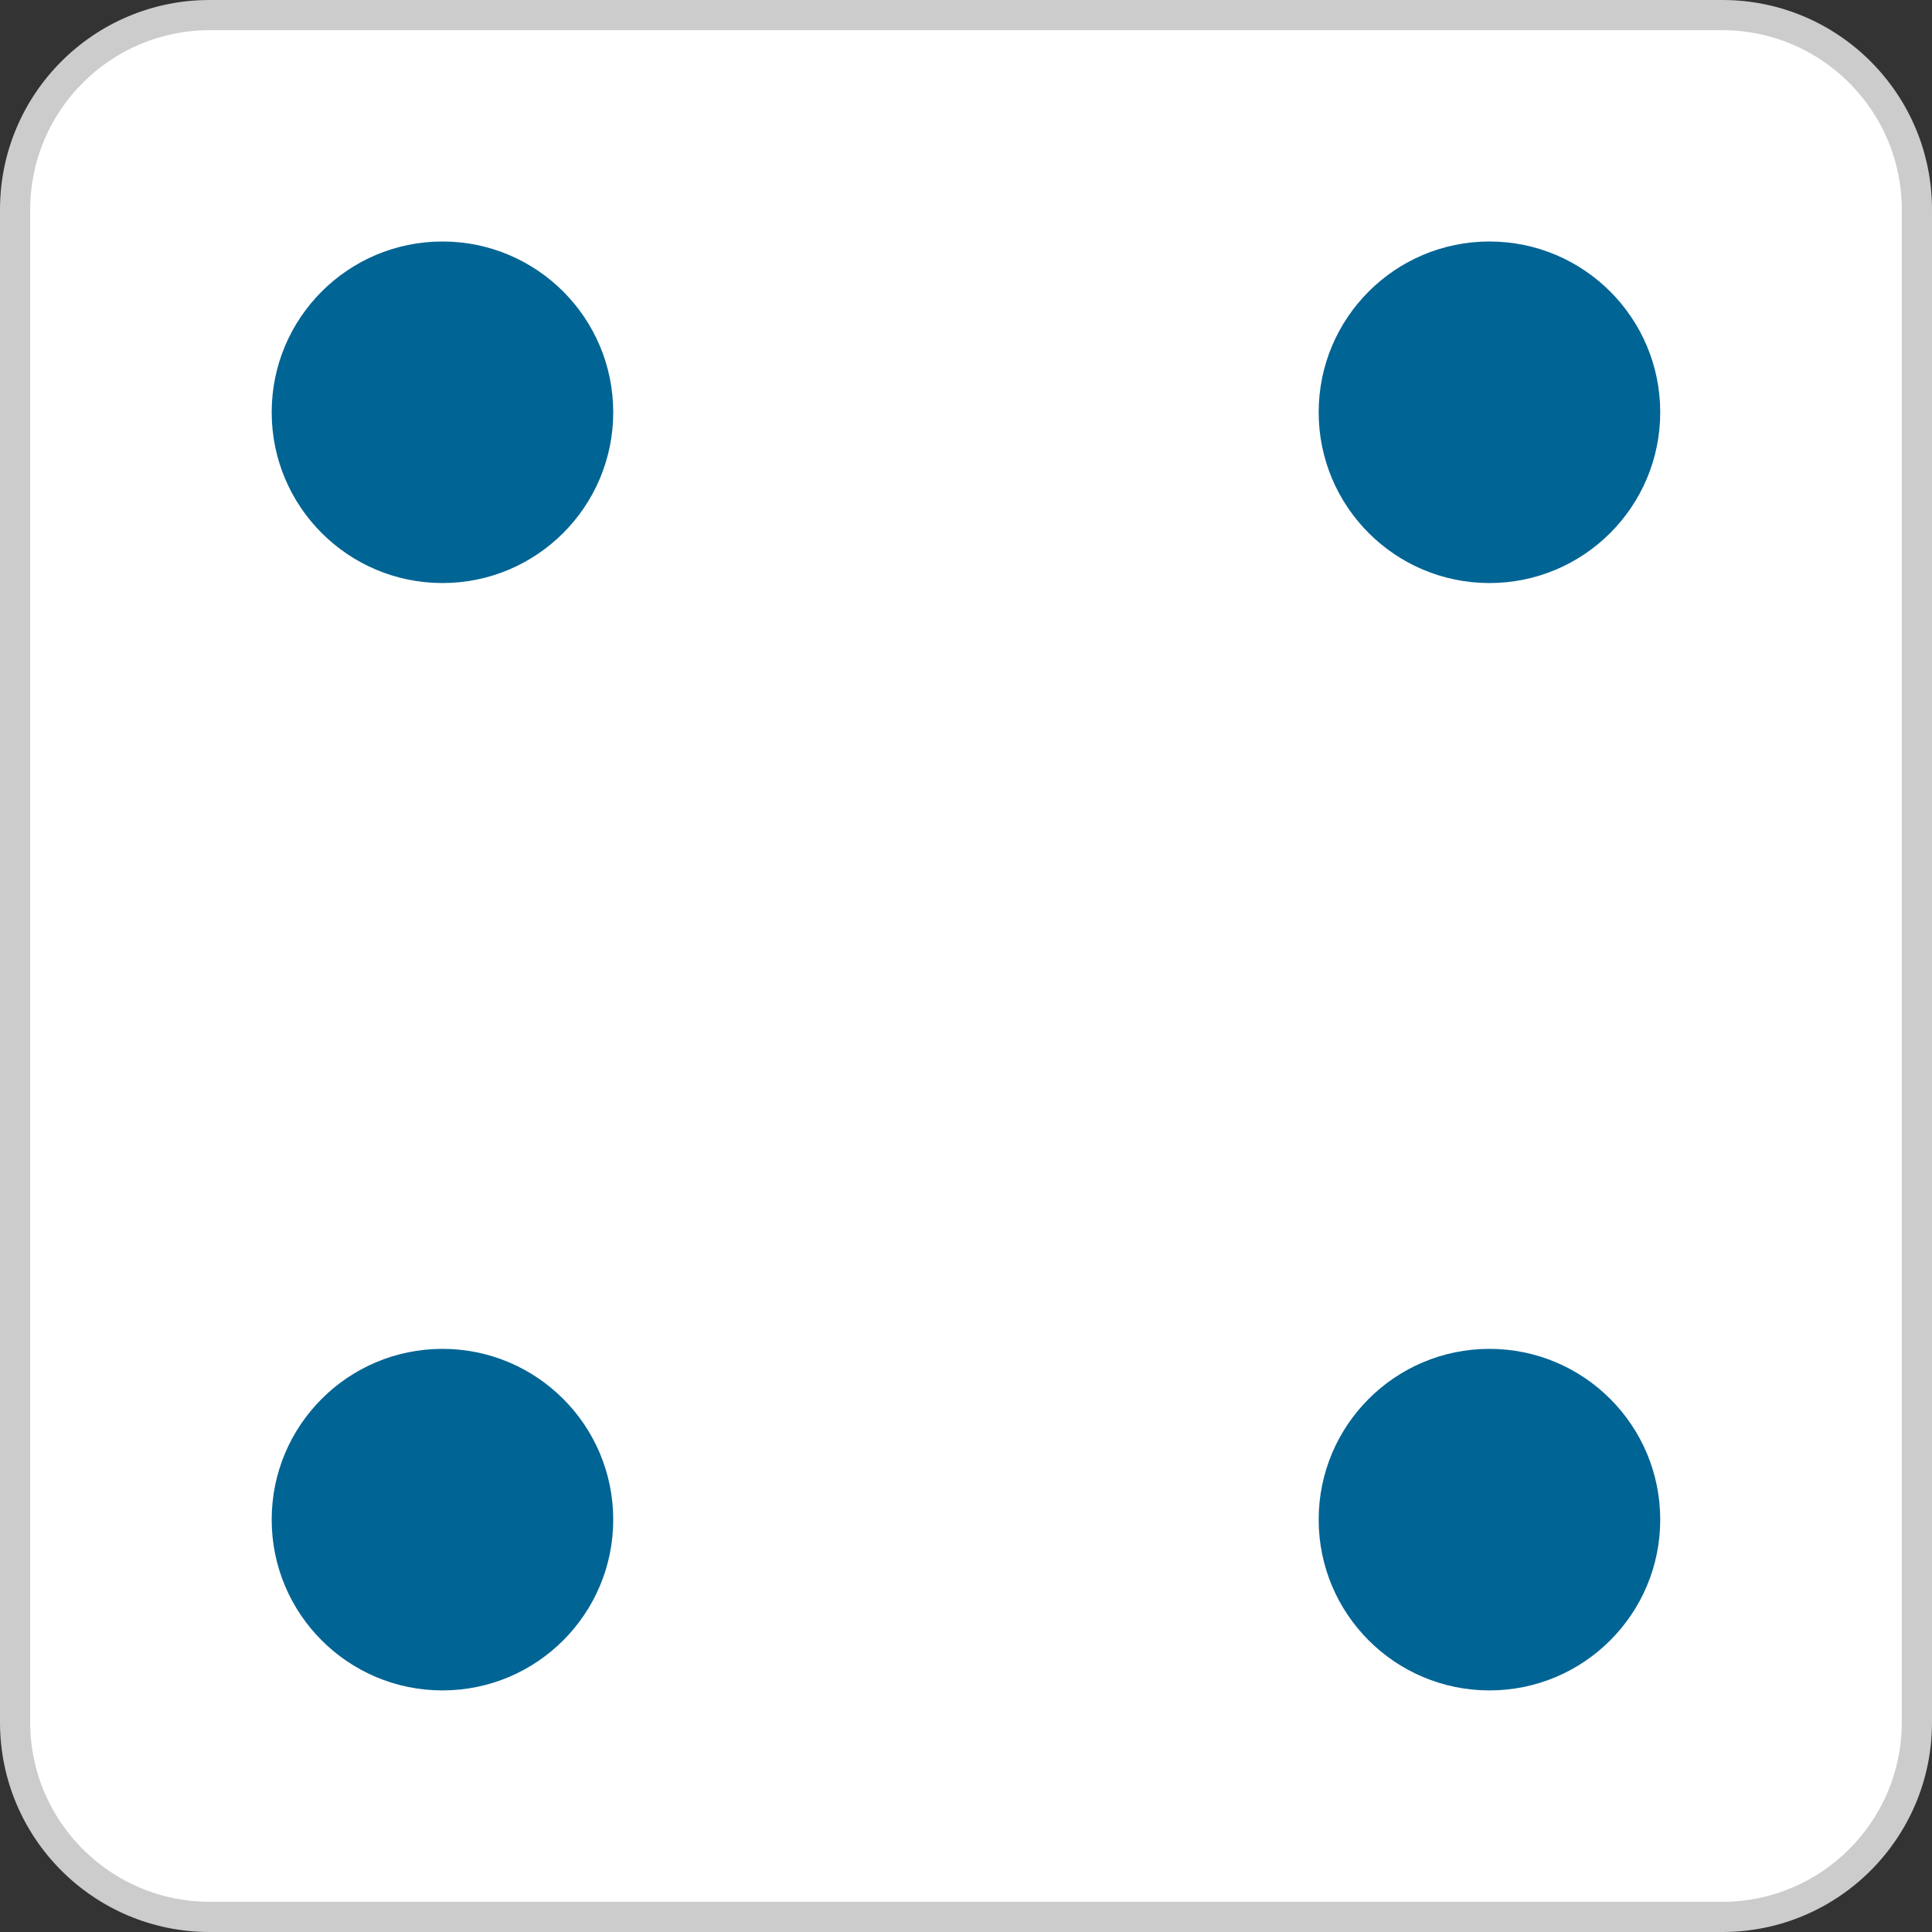 <svg width="512" height="512" viewBox="0 0 512 512" fill="none" xmlns="http://www.w3.org/2000/svg">
<rect x="0" y="0" width="512" height="512" fill="#333333" stroke="none"/>
<path d="M55.552 508C27.12 508 4 484.872 4 456.448V55.552C4 27.128 27.128 4 55.552 4H456.44C484.872 4 507.992 27.128 507.992 55.552V456.44C507.992 484.872 484.864 507.992 456.44 507.992H55.552V508Z" fill="white"/>
<path d="M456.448 8C482.664 8 504 29.336 504 55.552V456.44C504 482.664 482.664 504 456.448 504H55.552C29.336 504 8 482.664 8 456.448V55.552C8 29.336 29.336 8 55.552 8H456.448ZM456.448 0H55.552C24.872 0 0 24.872 0 55.552V456.44C0 487.128 24.872 512 55.552 512H456.44C487.128 512 512 487.128 512 456.448V55.552C512 24.872 487.128 0 456.448 0Z" fill="#CCCCCC"/>
<path d="M394.72 154.512C419.714 154.512 439.976 134.25 439.976 109.256C439.976 84.262 419.714 64 394.72 64C369.726 64 349.464 84.262 349.464 109.256C349.464 134.25 369.726 154.512 394.72 154.512Z" fill="#006494"/>
<path d="M394.72 447.976C419.714 447.976 439.976 427.714 439.976 402.72C439.976 377.726 419.714 357.464 394.72 357.464C369.726 357.464 349.464 377.726 349.464 402.72C349.464 427.714 369.726 447.976 394.72 447.976Z" fill="#006494"/>
<path d="M117.256 154.512C142.25 154.512 162.512 134.25 162.512 109.256C162.512 84.262 142.25 64 117.256 64C92.262 64 72 84.262 72 109.256C72 134.25 92.262 154.512 117.256 154.512Z" fill="#006494"/>
<path d="M117.256 447.976C142.25 447.976 162.512 427.714 162.512 402.72C162.512 377.726 142.25 357.464 117.256 357.464C92.262 357.464 72 377.726 72 402.72C72 427.714 92.262 447.976 117.256 447.976Z" fill="#006494"/>
</svg>
